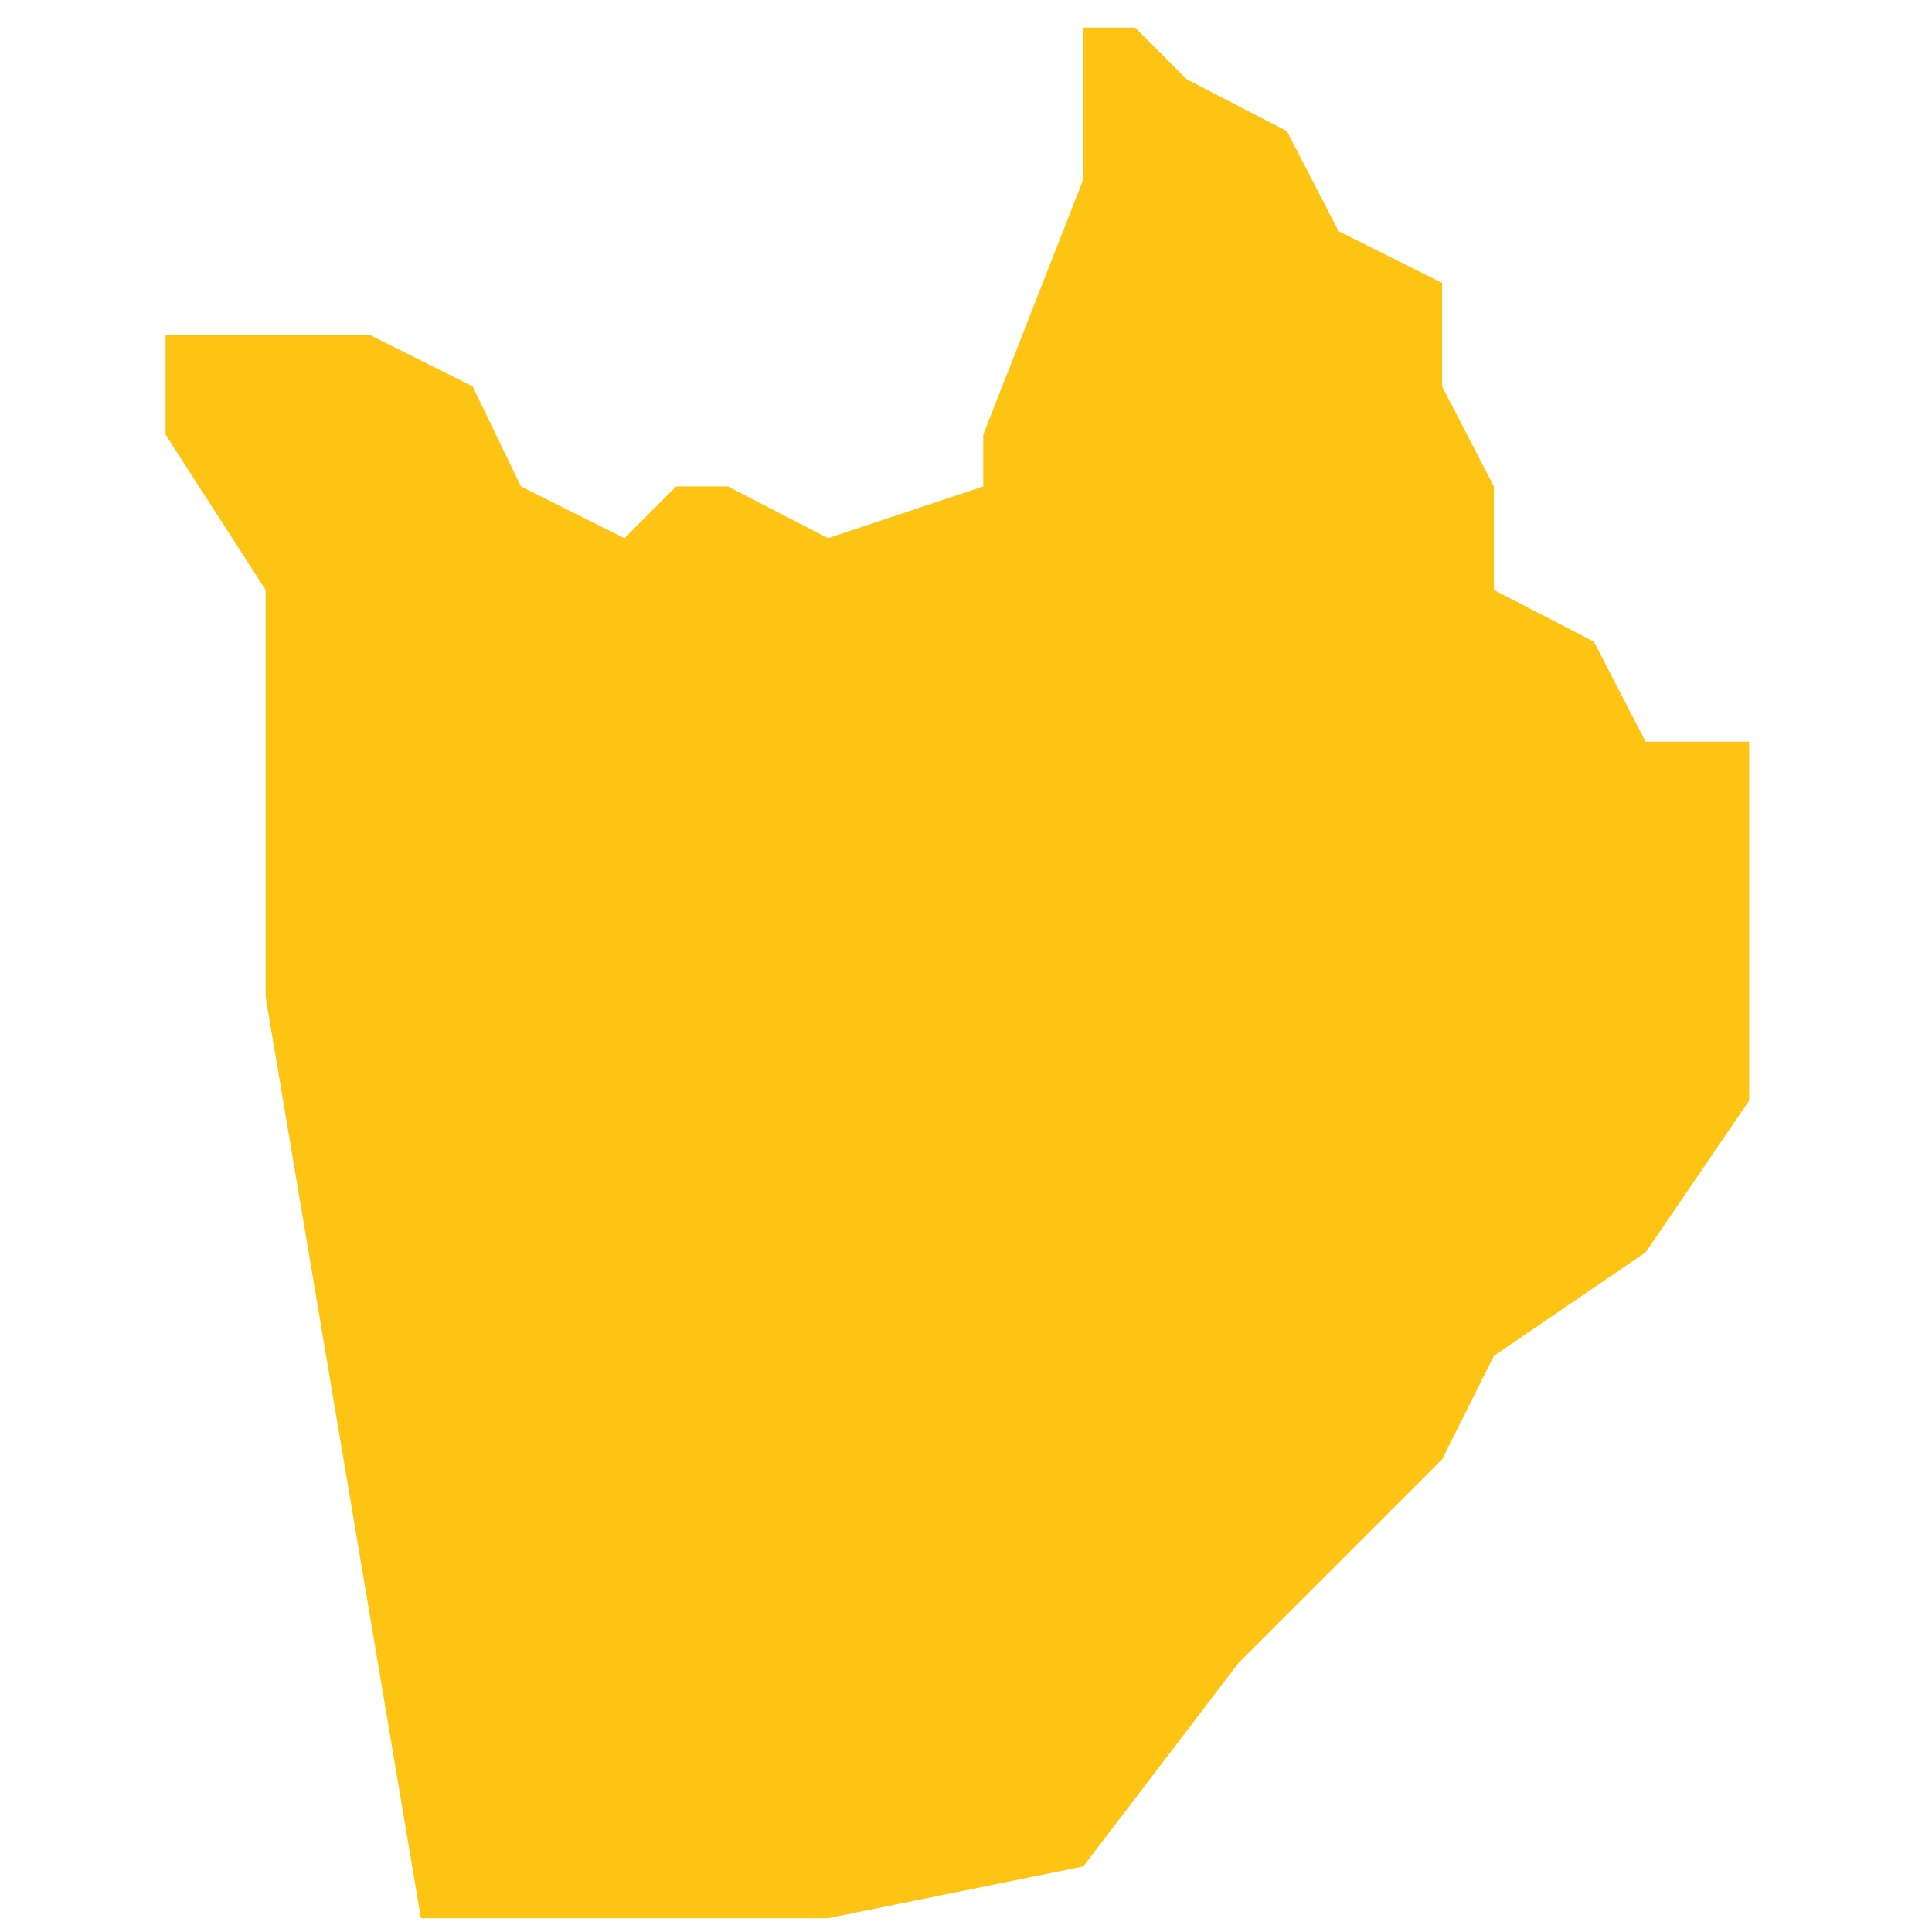 <?xml version="1.0" encoding="utf-8"?>
<!-- Generator: Adobe Illustrator 19.2.0, SVG Export Plug-In . SVG Version: 6.00 Build 0)  -->
<svg version="1.1" id="Layer_1" xmlns="http://www.w3.org/2000/svg" xmlns:xlink="http://www.w3.org/1999/xlink" x="0px" y="0px"
	 viewBox="0 0 56 56" style="enable-background:new 0 0 56 56;" xml:space="preserve">
<style type="text/css">
	.st0{fill:#FDC414;}
</style>
<polygon id="Burundi" class="st0" points="12.2,55.6 24,55.6 31.4,54.1 35.9,48.2 41.8,42.3 43.3,39.3 47.7,36.3 50.7,31.9 
	50.7,28.9 50.7,21.5 47.7,21.5 46.2,18.6 43.3,17.1 43.3,14.1 41.8,11.2 41.8,8.2 38.8,6.7 37.3,3.8 34.4,2.3 32.9,0.8 31.4,0.8 
	31.4,5.2 28.5,12.6 28.5,14.1 24,15.6 21.1,14.1 19.6,14.1 18.1,15.6 15.1,14.1 13.7,11.2 10.7,9.7 6.3,9.7 4.8,9.7 4.8,12.6 
	7.7,17.1 7.7,23 7.7,28.9 "/>
</svg>
